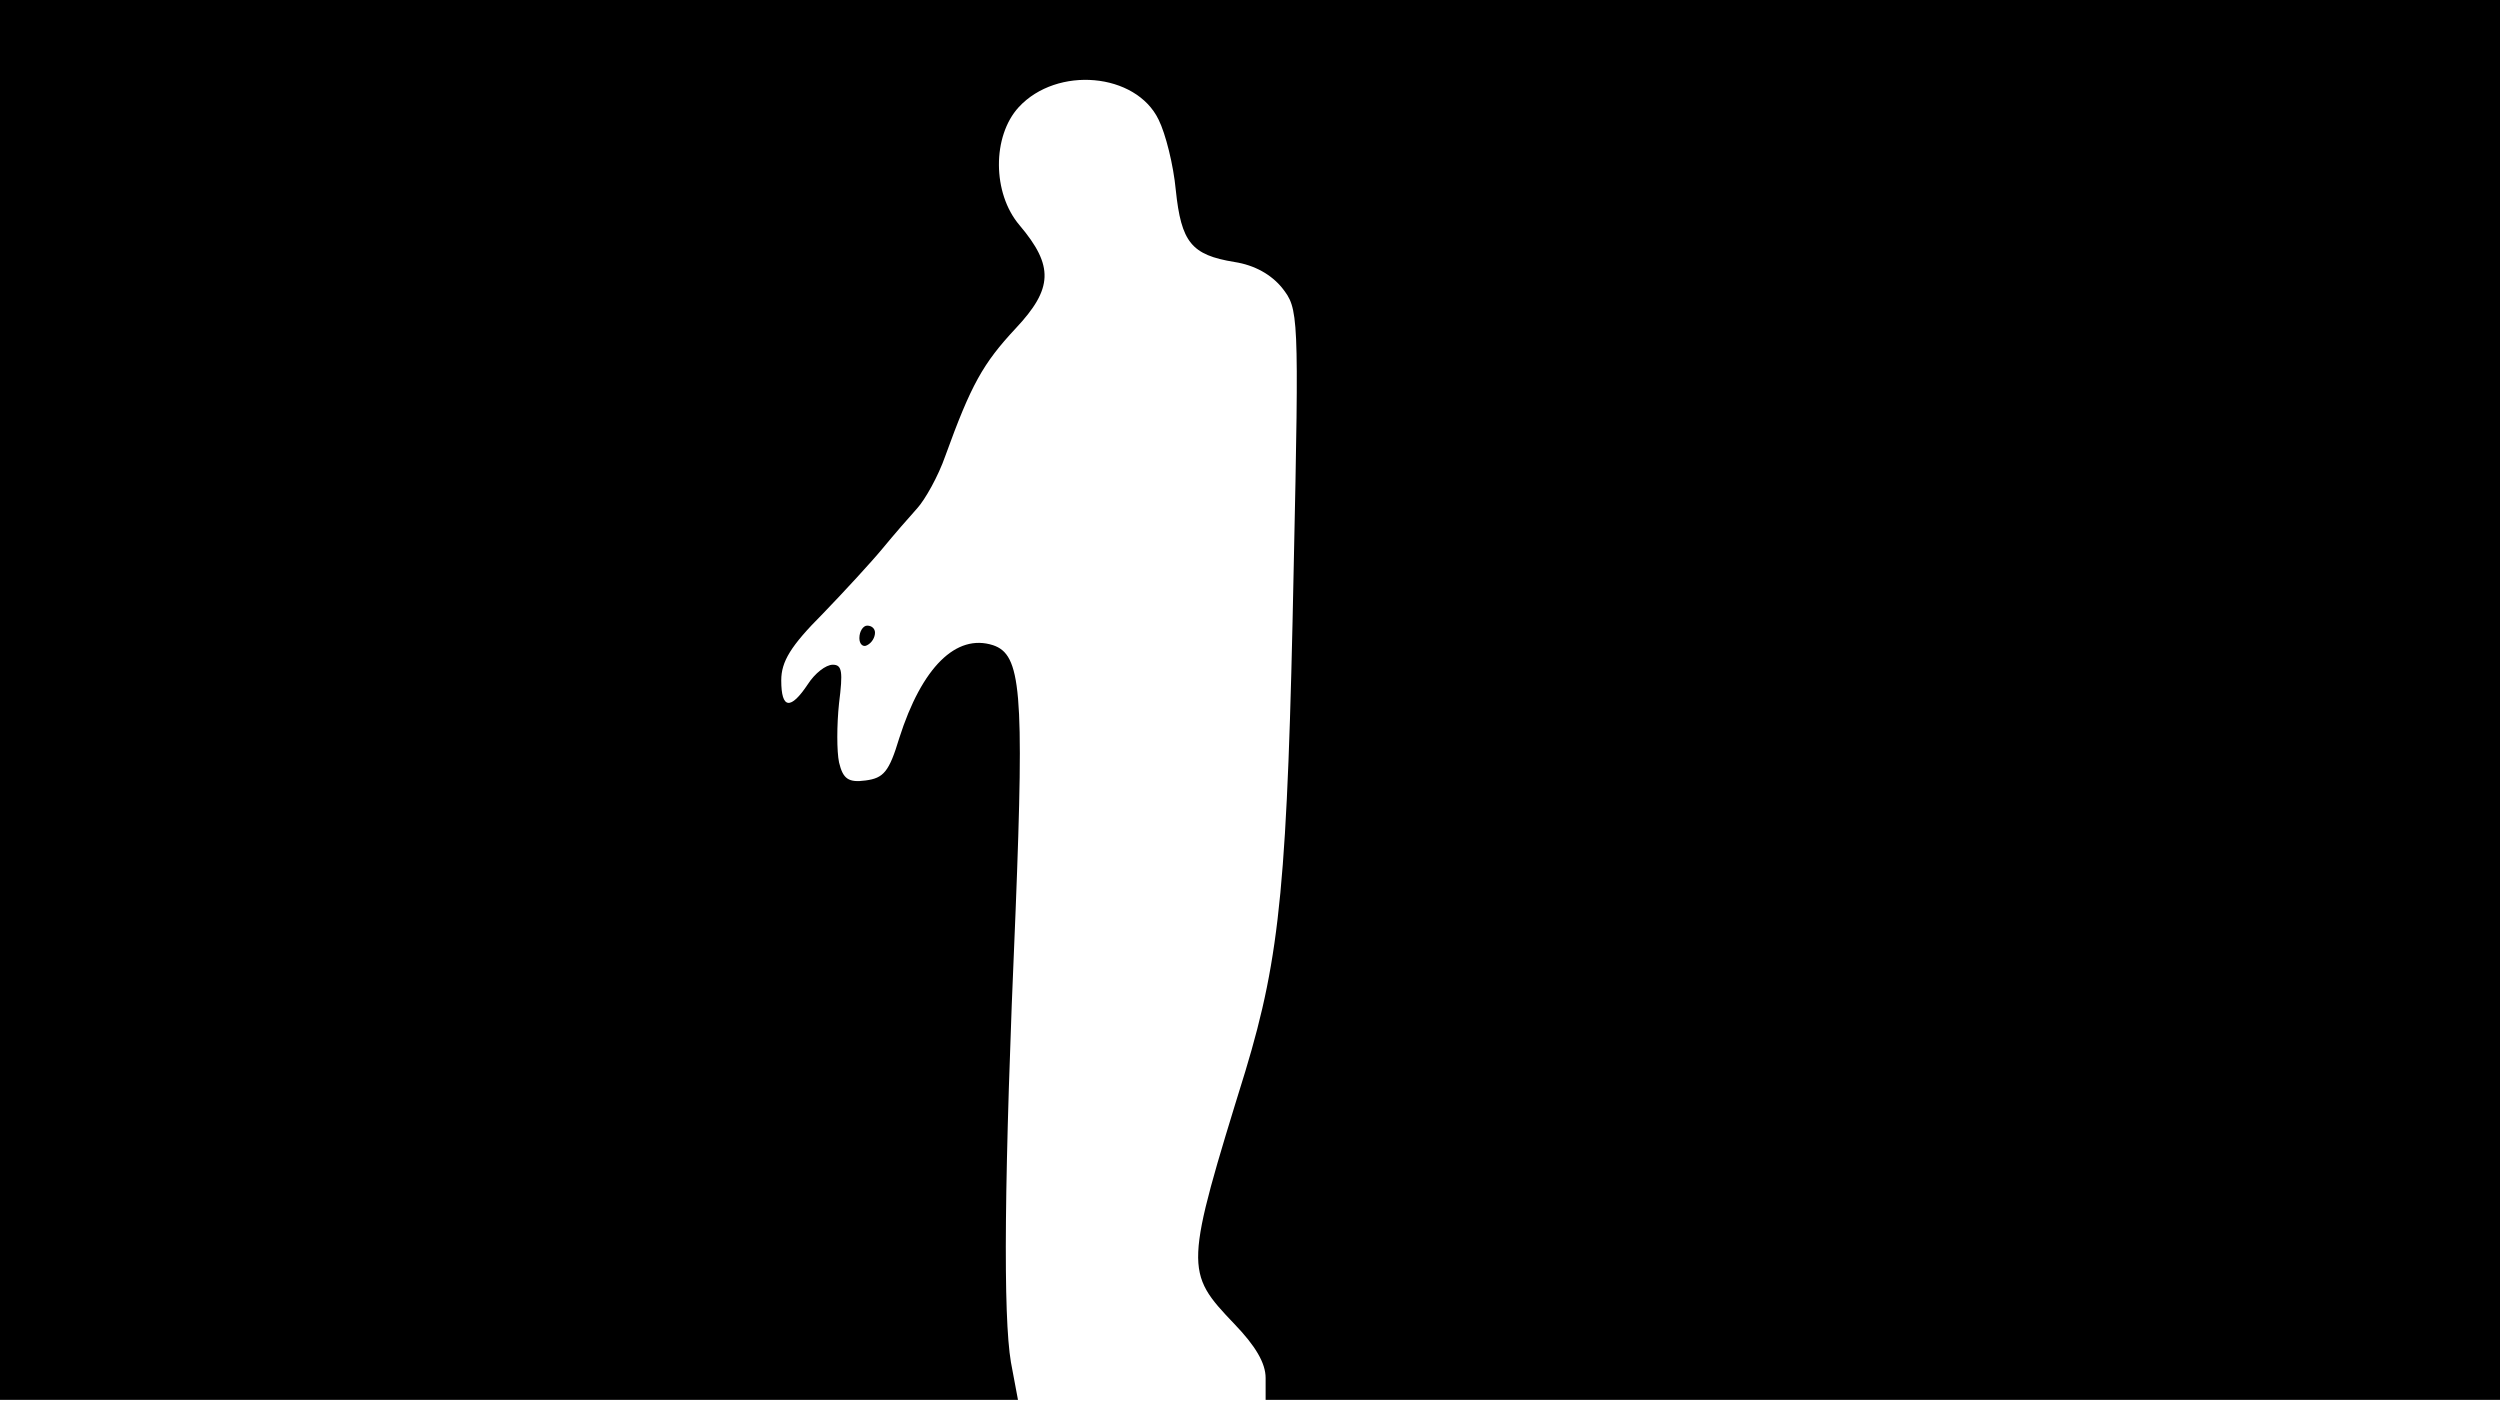 <svg version="1.0" xmlns="http://www.w3.org/2000/svg"
 width="668px" style="transform:scale(1,1.001);" height="375.75px" viewBox="0 0 320 180"
 preserveAspectRatio="xMidYMid meet">
<g transform="translate(0,180) scale(0.1,-0.1)"
fill="#000000" stroke="none">
<path d="M0 905 l0 -895 651 0 652 0 -9 48 c-10 59 -9 233 6 578 11 281 7 327 -29 339
-47 15 -91 -28 -120 -119 -13 -43 -20 -51 -43 -54 -22 -3 -29 2 -34 23 -3 14
-3 48 0 76 5 40 4 49 -8 49 -9 0 -23 -11 -32 -25 -22 -33 -34 -32 -34 5 0 24
12 44 53 85 28 29 63 67 77 84 14 17 34 40 44 51 10 11 27 41 36 67 33 91 48
118 90 163 48 51 49 80 5 132 -35 41 -35 114 -1 151 49 53 150 44 179 -16 9
-18 19 -58 22 -90 7 -67 20 -83 75 -92 26 -4 47 -16 61 -33 21 -27 22 -30 15
-355 -8 -403 -17 -498 -62 -647 -78 -252 -78 -256 -14 -323 27 -28 40 -50 40
-69 l0 -28 790 0 790 0 0 895 0 895 -1600 0 -1600 0 0 -895z"/>
<path d="M1100 984 c0 -8 5 -12 10 -9 6 3 10 10 10 16 0 5 -4 9 -10 9 -5 0 -10 -7 -10
-16z"/>
</g>
</svg>
